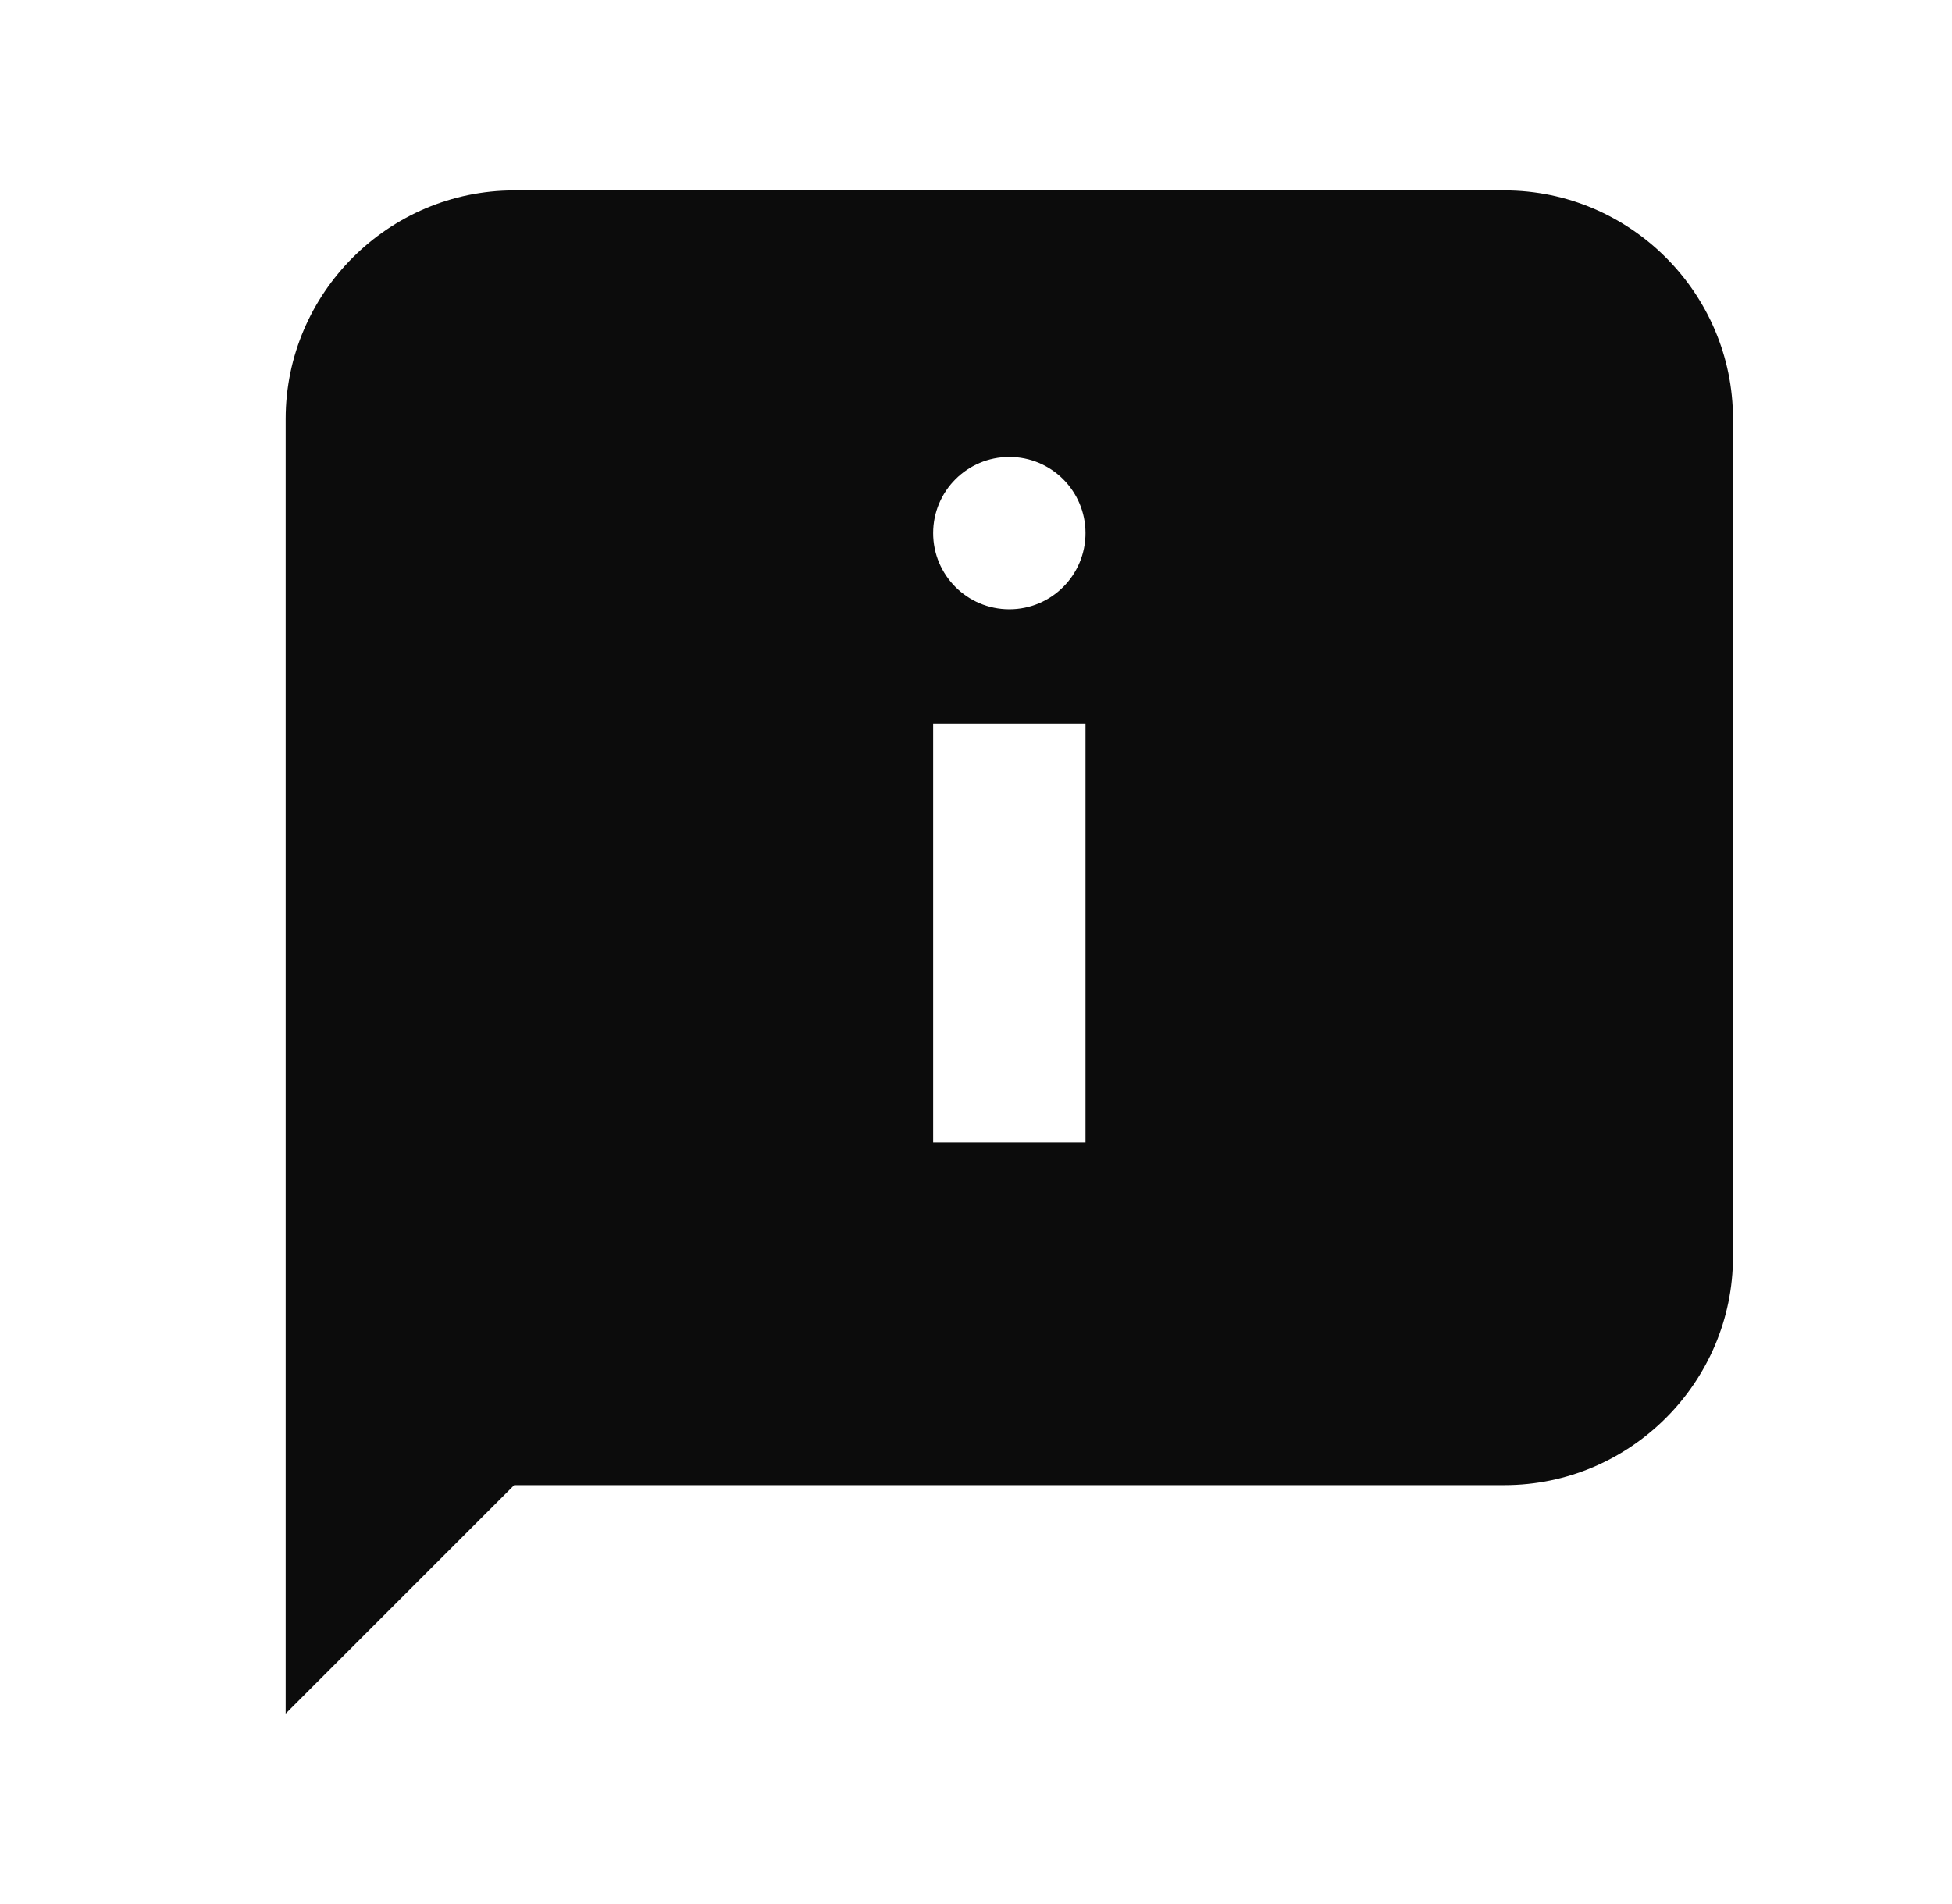 <svg width="41" height="40" viewBox="0 0 41 40" fill="none" xmlns="http://www.w3.org/2000/svg">
<path fill-rule="evenodd" clip-rule="evenodd" d="M31.6 31.2H10.8L6 36V8.8C6 6.16 8.16 4 10.8 4H31.6C34.24 4 36.4 6.16 36.4 8.8V26.4C36.4 29.04 34.24 31.2 31.6 31.2ZM19.6 15.2H22.8V24H19.6V15.2ZM22.8 11.2C22.8 12.084 22.084 12.8 21.2 12.8C20.316 12.8 19.6 12.084 19.6 11.2C19.6 10.316 20.316 9.6 21.2 9.6C22.084 9.6 22.8 10.316 22.8 11.2Z" fill="#0C0C0C"/>
</svg>
